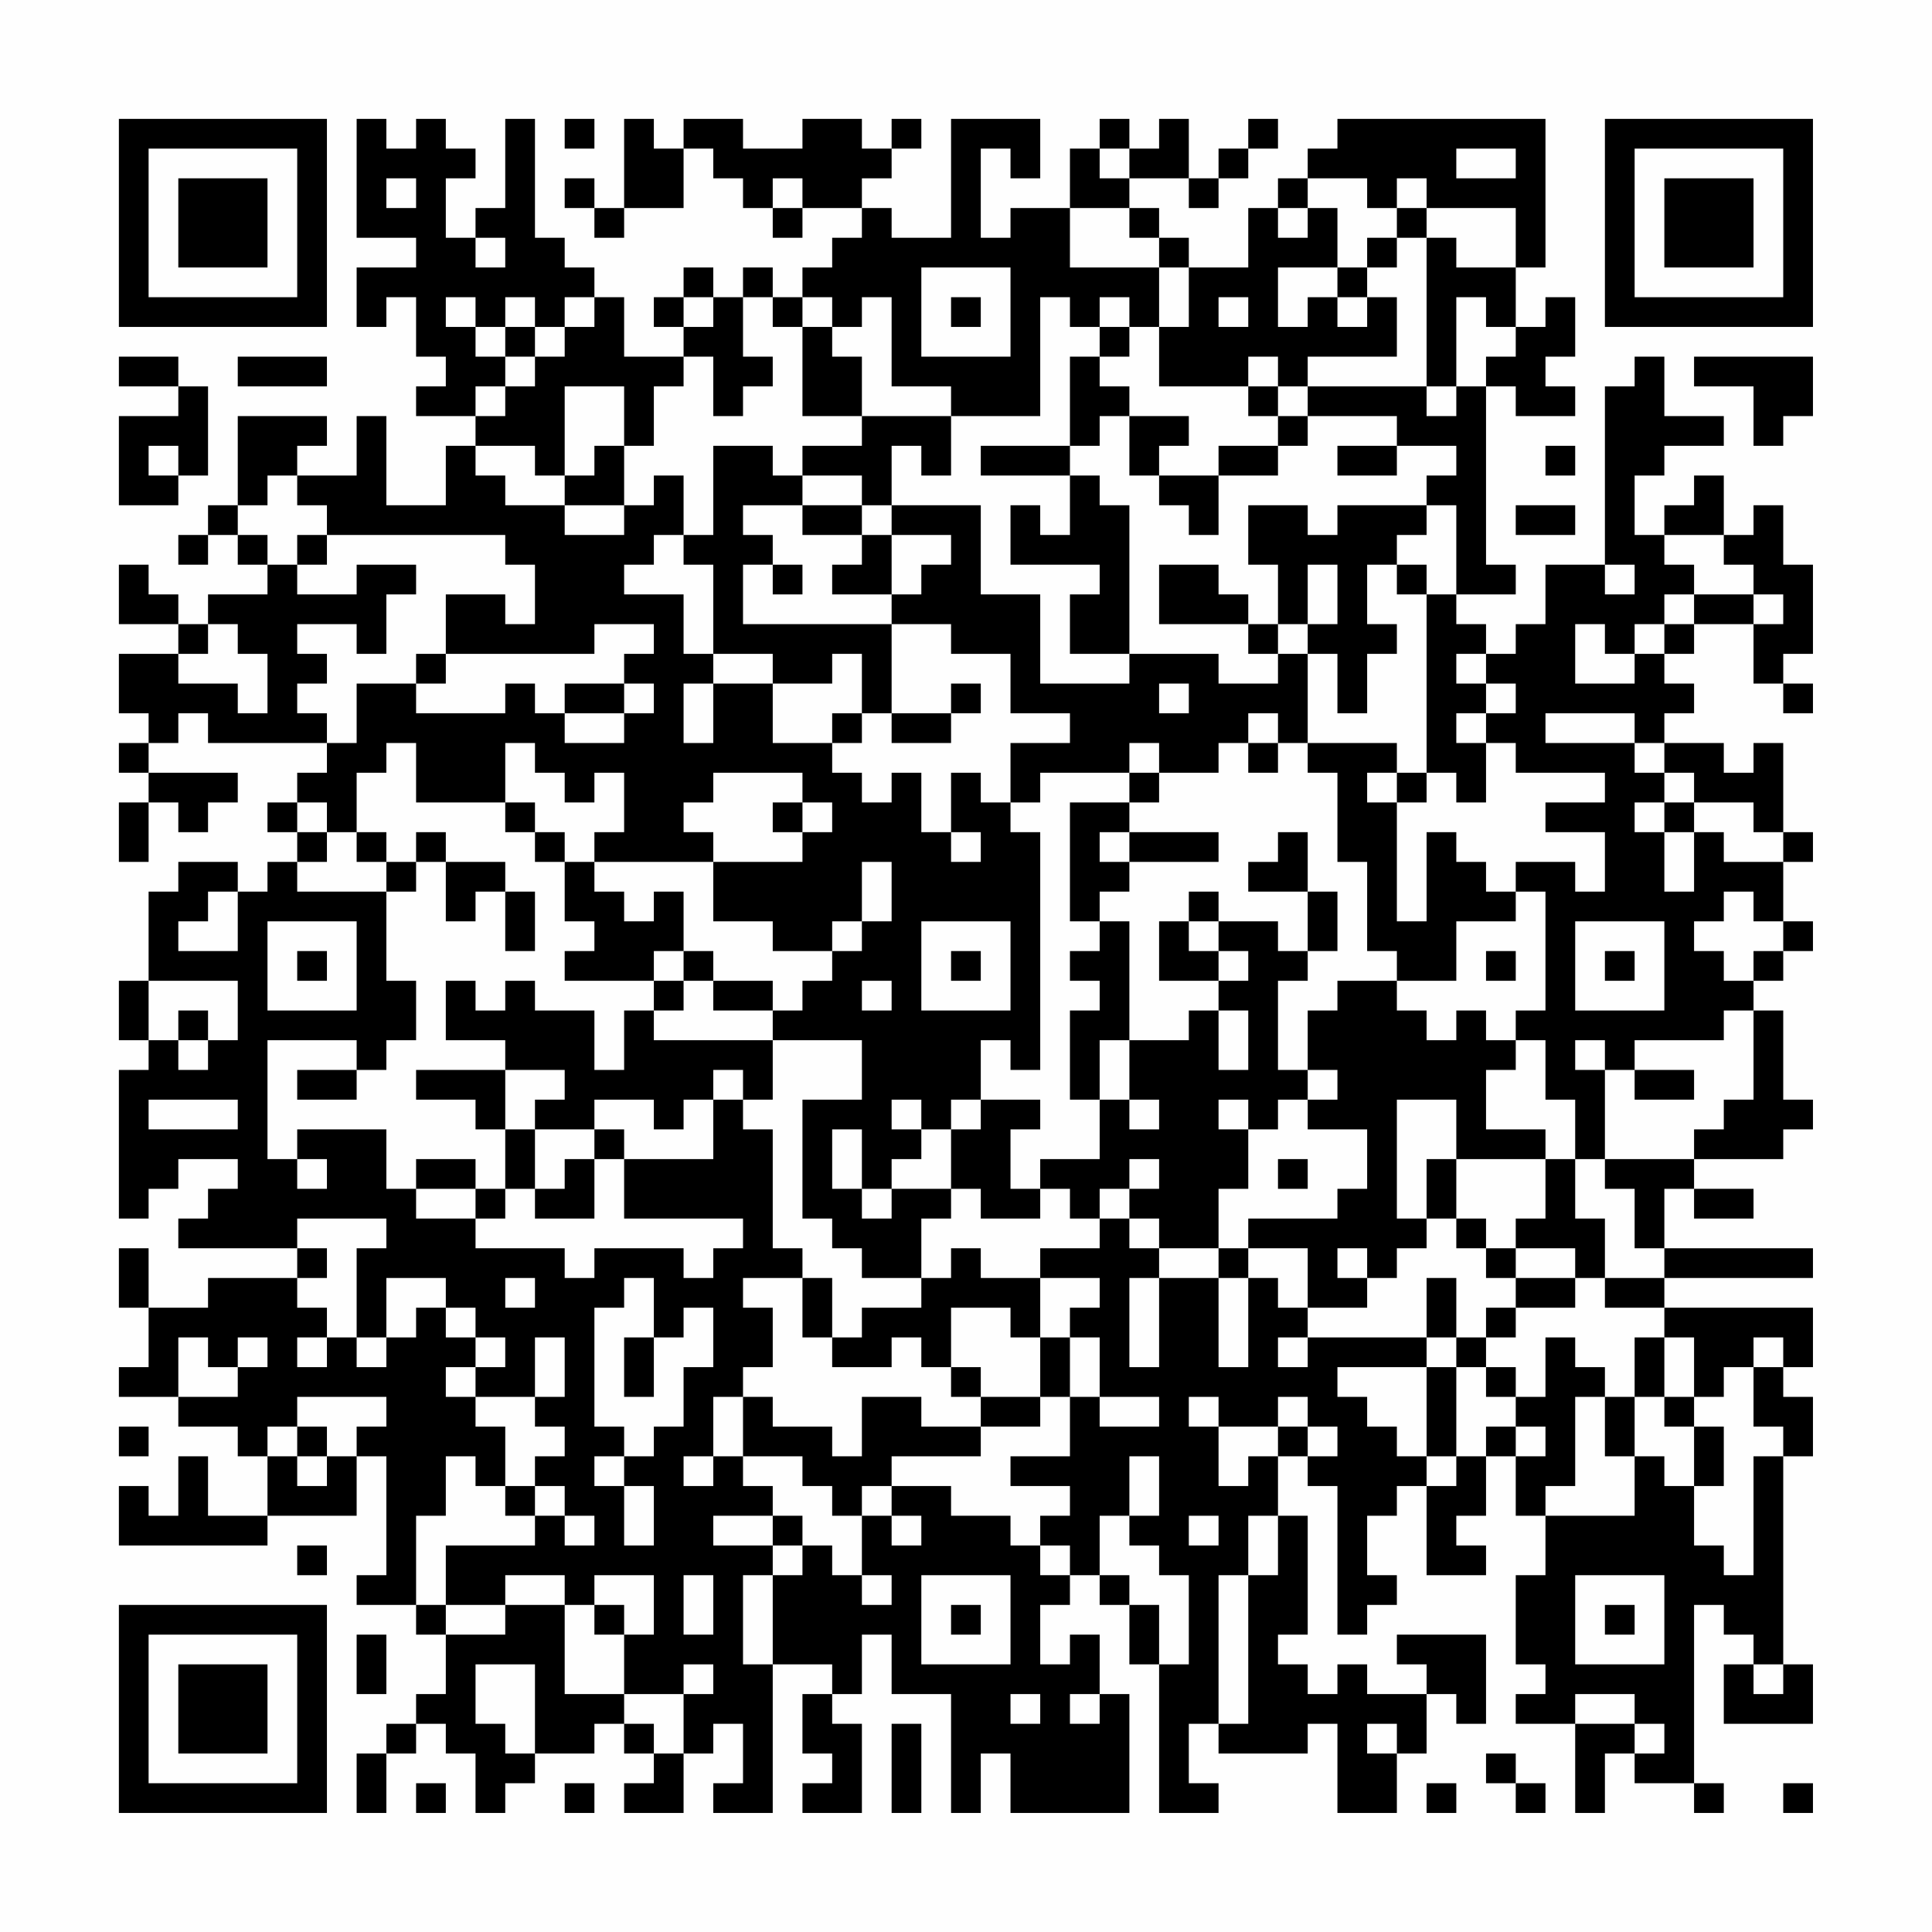 <?xml version="1.0" encoding="UTF-8"?>
<svg xmlns="http://www.w3.org/2000/svg" version="1.1" width="300" height="300" viewBox="0 0 300 300"><rect x="0" y="0" width="300" height="300" fill="#fefefe"/><g transform="scale(4.615)"><g transform="translate(4,4)"><path fill-rule="evenodd" d="M8 0L8 4L10 4L10 5L8 5L8 7L9 7L9 6L10 6L10 8L11 8L11 9L10 9L10 10L12 10L12 11L11 11L11 13L9 13L9 10L8 10L8 12L6 12L6 11L7 11L7 10L4 10L4 13L3 13L3 14L2 14L2 15L3 15L3 14L4 14L4 15L5 15L5 16L3 16L3 17L2 17L2 16L1 16L1 15L0 15L0 17L2 17L2 18L0 18L0 20L1 20L1 21L0 21L0 22L1 22L1 23L0 23L0 25L1 25L1 23L2 23L2 24L3 24L3 23L4 23L4 22L1 22L1 21L2 21L2 20L3 20L3 21L7 21L7 22L6 22L6 23L5 23L5 24L6 24L6 25L5 25L5 26L4 26L4 25L2 25L2 26L1 26L1 29L0 29L0 31L1 31L1 32L0 32L0 37L1 37L1 36L2 36L2 35L4 35L4 36L3 36L3 37L2 37L2 38L6 38L6 39L3 39L3 40L1 40L1 38L0 38L0 40L1 40L1 42L0 42L0 43L2 43L2 44L4 44L4 45L5 45L5 47L3 47L3 45L2 45L2 47L1 47L1 46L0 46L0 48L5 48L5 47L8 47L8 45L9 45L9 49L8 49L8 50L10 50L10 51L11 51L11 53L10 53L10 54L9 54L9 55L8 55L8 57L9 57L9 55L10 55L10 54L11 54L11 55L12 55L12 57L13 57L13 56L14 56L14 55L16 55L16 54L17 54L17 55L18 55L18 56L17 56L17 57L19 57L19 55L20 55L20 54L21 54L21 56L20 56L20 57L22 57L22 52L24 52L24 53L23 53L23 55L24 55L24 56L23 56L23 57L25 57L25 54L24 54L24 53L25 53L25 51L26 51L26 53L28 53L28 57L29 57L29 55L30 55L30 57L34 57L34 53L33 53L33 51L32 51L32 52L31 52L31 50L32 50L32 49L33 49L33 50L34 50L34 52L35 52L35 57L37 57L37 56L36 56L36 54L37 54L37 55L40 55L40 54L41 54L41 57L43 57L43 55L44 55L44 53L45 53L45 54L46 54L46 51L43 51L43 52L44 52L44 53L42 53L42 52L41 52L41 53L40 53L40 52L39 52L39 51L40 51L40 47L39 47L39 45L40 45L40 46L41 46L41 51L42 51L42 50L43 50L43 49L42 49L42 47L43 47L43 46L44 46L44 49L46 49L46 48L45 48L45 47L46 47L46 45L47 45L47 47L48 47L48 49L47 49L47 52L48 52L48 53L47 53L47 54L49 54L49 57L50 57L50 55L51 55L51 56L53 56L53 57L54 57L54 56L53 56L53 50L54 50L54 51L55 51L55 52L54 52L54 54L57 54L57 52L56 52L56 45L57 45L57 43L56 43L56 42L57 42L57 40L52 40L52 39L57 39L57 38L52 38L52 36L53 36L53 37L55 37L55 36L53 36L53 35L56 35L56 34L57 34L57 33L56 33L56 30L55 30L55 29L56 29L56 28L57 28L57 27L56 27L56 25L57 25L57 24L56 24L56 21L55 21L55 22L54 22L54 21L52 21L52 20L53 20L53 19L52 19L52 18L53 18L53 17L55 17L55 19L56 19L56 20L57 20L57 19L56 19L56 18L57 18L57 15L56 15L56 13L55 13L55 14L54 14L54 12L53 12L53 13L52 13L52 14L51 14L51 12L52 12L52 11L54 11L54 10L52 10L52 8L51 8L51 9L50 9L50 15L48 15L48 17L47 17L47 18L46 18L46 17L45 17L45 16L47 16L47 15L46 15L46 9L47 9L47 10L49 10L49 9L48 9L48 8L49 8L49 6L48 6L48 7L47 7L47 5L48 5L48 0L41 0L41 1L40 1L40 2L39 2L39 3L38 3L38 5L36 5L36 4L35 4L35 3L34 3L34 2L36 2L36 3L37 3L37 2L38 2L38 1L39 1L39 0L38 0L38 1L37 1L37 2L36 2L36 0L35 0L35 1L34 1L34 0L33 0L33 1L32 1L32 3L30 3L30 4L29 4L29 1L30 1L30 2L31 2L31 0L28 0L28 4L26 4L26 3L25 3L25 2L26 2L26 1L27 1L27 0L26 0L26 1L25 1L25 0L23 0L23 1L21 1L21 0L19 0L19 1L18 1L18 0L17 0L17 3L16 3L16 2L15 2L15 3L16 3L16 4L17 4L17 3L19 3L19 1L20 1L20 2L21 2L21 3L22 3L22 4L23 4L23 3L25 3L25 4L24 4L24 5L23 5L23 6L22 6L22 5L21 5L21 6L20 6L20 5L19 5L19 6L18 6L18 7L19 7L19 8L17 8L17 6L16 6L16 5L15 5L15 4L14 4L14 0L13 0L13 3L12 3L12 4L11 4L11 2L12 2L12 1L11 1L11 0L10 0L10 1L9 1L9 0ZM15 0L15 1L16 1L16 0ZM33 1L33 2L34 2L34 1ZM45 1L45 2L47 2L47 1ZM9 2L9 3L10 3L10 2ZM22 2L22 3L23 3L23 2ZM40 2L40 3L39 3L39 4L40 4L40 3L41 3L41 5L39 5L39 7L40 7L40 6L41 6L41 7L42 7L42 6L43 6L43 8L40 8L40 9L39 9L39 8L38 8L38 9L35 9L35 7L36 7L36 5L35 5L35 4L34 4L34 3L32 3L32 5L35 5L35 7L34 7L34 6L33 6L33 7L32 7L32 6L31 6L31 10L28 10L28 9L26 9L26 6L25 6L25 7L24 7L24 6L23 6L23 7L22 7L22 6L21 6L21 8L22 8L22 9L21 9L21 10L20 10L20 8L19 8L19 9L18 9L18 11L17 11L17 9L15 9L15 12L14 12L14 11L12 11L12 12L13 12L13 13L15 13L15 14L17 14L17 13L18 13L18 12L19 12L19 14L18 14L18 15L17 15L17 16L19 16L19 18L20 18L20 19L19 19L19 21L20 21L20 19L22 19L22 21L24 21L24 22L25 22L25 23L26 23L26 22L27 22L27 24L28 24L28 25L29 25L29 24L28 24L28 22L29 22L29 23L30 23L30 24L31 24L31 32L30 32L30 31L29 31L29 33L28 33L28 34L27 34L27 33L26 33L26 34L27 34L27 35L26 35L26 36L25 36L25 34L24 34L24 36L25 36L25 37L26 37L26 36L28 36L28 37L27 37L27 39L25 39L25 38L24 38L24 37L23 37L23 33L25 33L25 31L22 31L22 30L23 30L23 29L24 29L24 28L25 28L25 27L26 27L26 25L25 25L25 27L24 27L24 28L22 28L22 27L20 27L20 25L23 25L23 24L24 24L24 23L23 23L23 22L20 22L20 23L19 23L19 24L20 24L20 25L16 25L16 24L17 24L17 22L16 22L16 23L15 23L15 22L14 22L14 21L13 21L13 23L10 23L10 21L9 21L9 22L8 22L8 24L7 24L7 23L6 23L6 24L7 24L7 25L6 25L6 26L9 26L9 29L10 29L10 31L9 31L9 32L8 32L8 31L5 31L5 35L6 35L6 36L7 36L7 35L6 35L6 34L9 34L9 36L10 36L10 37L12 37L12 38L15 38L15 39L16 39L16 38L19 38L19 39L20 39L20 38L21 38L21 37L17 37L17 35L20 35L20 33L21 33L21 34L22 34L22 38L23 38L23 39L21 39L21 40L22 40L22 42L21 42L21 43L20 43L20 45L19 45L19 46L20 46L20 45L21 45L21 46L22 46L22 47L20 47L20 48L22 48L22 49L21 49L21 52L22 52L22 49L23 49L23 48L24 48L24 49L25 49L25 50L26 50L26 49L25 49L25 47L26 47L26 48L27 48L27 47L26 47L26 46L28 46L28 47L30 47L30 48L31 48L31 49L32 49L32 48L31 48L31 47L32 47L32 46L30 46L30 45L32 45L32 43L33 43L33 44L35 44L35 43L33 43L33 41L32 41L32 40L33 40L33 39L31 39L31 38L33 38L33 37L34 37L34 38L35 38L35 39L34 39L34 42L35 42L35 39L37 39L37 42L38 42L38 39L39 39L39 40L40 40L40 41L39 41L39 42L40 42L40 41L44 41L44 42L41 42L41 43L42 43L42 44L43 44L43 45L44 45L44 46L45 46L45 45L46 45L46 44L47 44L47 45L48 45L48 44L47 44L47 43L48 43L48 41L49 41L49 42L50 42L50 43L49 43L49 46L48 46L48 47L51 47L51 45L52 45L52 46L53 46L53 48L54 48L54 49L55 49L55 45L56 45L56 44L55 44L55 42L56 42L56 41L55 41L55 42L54 42L54 43L53 43L53 41L52 41L52 40L50 40L50 39L52 39L52 38L51 38L51 36L50 36L50 35L53 35L53 34L54 34L54 33L55 33L55 30L54 30L54 31L51 31L51 32L50 32L50 31L49 31L49 32L50 32L50 35L49 35L49 33L48 33L48 31L47 31L47 30L48 30L48 26L47 26L47 25L49 25L49 26L50 26L50 24L48 24L48 23L50 23L50 22L47 22L47 21L46 21L46 20L47 20L47 19L46 19L46 18L45 18L45 19L46 19L46 20L45 20L45 21L46 21L46 23L45 23L45 22L44 22L44 16L45 16L45 13L44 13L44 12L45 12L45 11L43 11L43 10L40 10L40 9L44 9L44 10L45 10L45 9L46 9L46 8L47 8L47 7L46 7L46 6L45 6L45 9L44 9L44 4L45 4L45 5L47 5L47 3L44 3L44 2L43 2L43 3L42 3L42 2ZM43 3L43 4L42 4L42 5L41 5L41 6L42 6L42 5L43 5L43 4L44 4L44 3ZM12 4L12 5L13 5L13 4ZM27 5L27 8L30 8L30 5ZM11 6L11 7L12 7L12 8L13 8L13 9L12 9L12 10L13 10L13 9L14 9L14 8L15 8L15 7L16 7L16 6L15 6L15 7L14 7L14 6L13 6L13 7L12 7L12 6ZM19 6L19 7L20 7L20 6ZM28 6L28 7L29 7L29 6ZM37 6L37 7L38 7L38 6ZM13 7L13 8L14 8L14 7ZM23 7L23 10L25 10L25 11L23 11L23 12L22 12L22 11L20 11L20 14L19 14L19 15L20 15L20 18L22 18L22 19L24 19L24 18L25 18L25 20L24 20L24 21L25 21L25 20L26 20L26 21L28 21L28 20L29 20L29 19L28 19L28 20L26 20L26 17L28 17L28 18L30 18L30 20L32 20L32 21L30 21L30 23L31 23L31 22L34 22L34 23L32 23L32 27L33 27L33 28L32 28L32 29L33 29L33 30L32 30L32 33L33 33L33 35L31 35L31 36L30 36L30 34L31 34L31 33L29 33L29 34L28 34L28 36L29 36L29 37L31 37L31 36L32 36L32 37L33 37L33 36L34 36L34 37L35 37L35 38L37 38L37 39L38 39L38 38L40 38L40 40L42 40L42 39L43 39L43 38L44 38L44 37L45 37L45 38L46 38L46 39L47 39L47 40L46 40L46 41L45 41L45 39L44 39L44 41L45 41L45 42L44 42L44 45L45 45L45 42L46 42L46 43L47 43L47 42L46 42L46 41L47 41L47 40L49 40L49 39L50 39L50 37L49 37L49 35L48 35L48 34L46 34L46 32L47 32L47 31L46 31L46 30L45 30L45 31L44 31L44 30L43 30L43 29L45 29L45 27L47 27L47 26L46 26L46 25L45 25L45 24L44 24L44 27L43 27L43 23L44 23L44 22L43 22L43 21L40 21L40 18L41 18L41 20L42 20L42 18L43 18L43 17L42 17L42 15L43 15L43 16L44 16L44 15L43 15L43 14L44 14L44 13L41 13L41 14L40 14L40 13L38 13L38 15L39 15L39 17L38 17L38 16L37 16L37 15L35 15L35 17L38 17L38 18L39 18L39 19L37 19L37 18L34 18L34 13L33 13L33 12L32 12L32 11L33 11L33 10L34 10L34 12L35 12L35 13L36 13L36 14L37 14L37 12L39 12L39 11L40 11L40 10L39 10L39 9L38 9L38 10L39 10L39 11L37 11L37 12L35 12L35 11L36 11L36 10L34 10L34 9L33 9L33 8L34 8L34 7L33 7L33 8L32 8L32 11L29 11L29 12L32 12L32 14L31 14L31 13L30 13L30 15L33 15L33 16L32 16L32 18L34 18L34 19L31 19L31 16L29 16L29 13L26 13L26 11L27 11L27 12L28 12L28 10L25 10L25 8L24 8L24 7ZM0 8L0 9L2 9L2 10L0 10L0 13L2 13L2 12L3 12L3 9L2 9L2 8ZM4 8L4 9L7 9L7 8ZM53 8L53 9L55 9L55 11L56 11L56 10L57 10L57 8ZM1 11L1 12L2 12L2 11ZM16 11L16 12L15 12L15 13L17 13L17 11ZM41 11L41 12L43 12L43 11ZM48 11L48 12L49 12L49 11ZM5 12L5 13L4 13L4 14L5 14L5 15L6 15L6 16L8 16L8 15L10 15L10 16L9 16L9 18L8 18L8 17L6 17L6 18L7 18L7 19L6 19L6 20L7 20L7 21L8 21L8 19L10 19L10 20L13 20L13 19L14 19L14 20L15 20L15 21L17 21L17 20L18 20L18 19L17 19L17 18L18 18L18 17L16 17L16 18L11 18L11 16L13 16L13 17L14 17L14 15L13 15L13 14L7 14L7 13L6 13L6 12ZM23 12L23 13L21 13L21 14L22 14L22 15L21 15L21 17L26 17L26 16L27 16L27 15L28 15L28 14L26 14L26 13L25 13L25 12ZM23 13L23 14L25 14L25 15L24 15L24 16L26 16L26 14L25 14L25 13ZM47 13L47 14L49 14L49 13ZM6 14L6 15L7 15L7 14ZM52 14L52 15L53 15L53 16L52 16L52 17L51 17L51 18L50 18L50 17L49 17L49 19L51 19L51 18L52 18L52 17L53 17L53 16L55 16L55 17L56 17L56 16L55 16L55 15L54 15L54 14ZM22 15L22 16L23 16L23 15ZM40 15L40 17L39 17L39 18L40 18L40 17L41 17L41 15ZM50 15L50 16L51 16L51 15ZM3 17L3 18L2 18L2 19L4 19L4 20L5 20L5 18L4 18L4 17ZM10 18L10 19L11 19L11 18ZM15 19L15 20L17 20L17 19ZM35 19L35 20L36 20L36 19ZM38 20L38 21L37 21L37 22L35 22L35 21L34 21L34 22L35 22L35 23L34 23L34 24L33 24L33 25L34 25L34 26L33 26L33 27L34 27L34 31L33 31L33 33L34 33L34 34L35 34L35 33L34 33L34 31L36 31L36 30L37 30L37 32L38 32L38 30L37 30L37 29L38 29L38 28L37 28L37 27L39 27L39 28L40 28L40 29L39 29L39 32L40 32L40 33L39 33L39 34L38 34L38 33L37 33L37 34L38 34L38 36L37 36L37 38L38 38L38 37L41 37L41 36L42 36L42 34L40 34L40 33L41 33L41 32L40 32L40 30L41 30L41 29L43 29L43 28L42 28L42 25L41 25L41 22L40 22L40 21L39 21L39 20ZM48 20L48 21L51 21L51 22L52 22L52 23L51 23L51 24L52 24L52 26L53 26L53 24L54 24L54 25L56 25L56 24L55 24L55 23L53 23L53 22L52 22L52 21L51 21L51 20ZM38 21L38 22L39 22L39 21ZM42 22L42 23L43 23L43 22ZM13 23L13 24L14 24L14 25L15 25L15 27L16 27L16 28L15 28L15 29L18 29L18 30L17 30L17 32L16 32L16 30L14 30L14 29L13 29L13 30L12 30L12 29L11 29L11 31L13 31L13 32L10 32L10 33L12 33L12 34L13 34L13 36L12 36L12 35L10 35L10 36L12 36L12 37L13 37L13 36L14 36L14 37L16 37L16 35L17 35L17 34L16 34L16 33L18 33L18 34L19 34L19 33L20 33L20 32L21 32L21 33L22 33L22 31L18 31L18 30L19 30L19 29L20 29L20 30L22 30L22 29L20 29L20 28L19 28L19 26L18 26L18 27L17 27L17 26L16 26L16 25L15 25L15 24L14 24L14 23ZM22 23L22 24L23 24L23 23ZM52 23L52 24L53 24L53 23ZM8 24L8 25L9 25L9 26L10 26L10 25L11 25L11 27L12 27L12 26L13 26L13 28L14 28L14 26L13 26L13 25L11 25L11 24L10 24L10 25L9 25L9 24ZM34 24L34 25L37 25L37 24ZM39 24L39 25L38 25L38 26L40 26L40 28L41 28L41 26L40 26L40 24ZM3 26L3 27L2 27L2 28L4 28L4 26ZM36 26L36 27L35 27L35 29L37 29L37 28L36 28L36 27L37 27L37 26ZM54 26L54 27L53 27L53 28L54 28L54 29L55 29L55 28L56 28L56 27L55 27L55 26ZM5 27L5 30L8 30L8 27ZM27 27L27 30L30 30L30 27ZM49 27L49 30L52 30L52 27ZM6 28L6 29L7 29L7 28ZM18 28L18 29L19 29L19 28ZM28 28L28 29L29 29L29 28ZM46 28L46 29L47 29L47 28ZM50 28L50 29L51 29L51 28ZM1 29L1 31L2 31L2 32L3 32L3 31L4 31L4 29ZM25 29L25 30L26 30L26 29ZM2 30L2 31L3 31L3 30ZM6 32L6 33L8 33L8 32ZM13 32L13 34L14 34L14 36L15 36L15 35L16 35L16 34L14 34L14 33L15 33L15 32ZM51 32L51 33L53 33L53 32ZM1 33L1 34L4 34L4 33ZM43 33L43 37L44 37L44 35L45 35L45 37L46 37L46 38L47 38L47 39L49 39L49 38L47 38L47 37L48 37L48 35L45 35L45 33ZM34 35L34 36L35 36L35 35ZM39 35L39 36L40 36L40 35ZM6 37L6 38L7 38L7 39L6 39L6 40L7 40L7 41L6 41L6 42L7 42L7 41L8 41L8 42L9 42L9 41L10 41L10 40L11 40L11 41L12 41L12 42L11 42L11 43L12 43L12 44L13 44L13 46L12 46L12 45L11 45L11 47L10 47L10 50L11 50L11 51L13 51L13 50L15 50L15 53L17 53L17 54L18 54L18 55L19 55L19 53L20 53L20 52L19 52L19 53L17 53L17 51L18 51L18 49L16 49L16 50L15 50L15 49L13 49L13 50L11 50L11 48L14 48L14 47L15 47L15 48L16 48L16 47L15 47L15 46L14 46L14 45L15 45L15 44L14 44L14 43L15 43L15 41L14 41L14 43L12 43L12 42L13 42L13 41L12 41L12 40L11 40L11 39L9 39L9 41L8 41L8 38L9 38L9 37ZM28 38L28 39L27 39L27 40L25 40L25 41L24 41L24 39L23 39L23 41L24 41L24 42L26 42L26 41L27 41L27 42L28 42L28 43L29 43L29 44L27 44L27 43L25 43L25 45L24 45L24 44L22 44L22 43L21 43L21 45L23 45L23 46L24 46L24 47L25 47L25 46L26 46L26 45L29 45L29 44L31 44L31 43L32 43L32 41L31 41L31 39L29 39L29 38ZM41 38L41 39L42 39L42 38ZM13 39L13 40L14 40L14 39ZM17 39L17 40L16 40L16 44L17 44L17 45L16 45L16 46L17 46L17 48L18 48L18 46L17 46L17 45L18 45L18 44L19 44L19 42L20 42L20 40L19 40L19 41L18 41L18 39ZM28 40L28 42L29 42L29 43L31 43L31 41L30 41L30 40ZM2 41L2 43L4 43L4 42L5 42L5 41L4 41L4 42L3 42L3 41ZM17 41L17 43L18 43L18 41ZM51 41L51 43L50 43L50 45L51 45L51 43L52 43L52 44L53 44L53 46L54 46L54 44L53 44L53 43L52 43L52 41ZM6 43L6 44L5 44L5 45L6 45L6 46L7 46L7 45L8 45L8 44L9 44L9 43ZM36 43L36 44L37 44L37 46L38 46L38 45L39 45L39 44L40 44L40 45L41 45L41 44L40 44L40 43L39 43L39 44L37 44L37 43ZM0 44L0 45L1 45L1 44ZM6 44L6 45L7 45L7 44ZM34 45L34 47L33 47L33 49L34 49L34 50L35 50L35 52L36 52L36 49L35 49L35 48L34 48L34 47L35 47L35 45ZM13 46L13 47L14 47L14 46ZM22 47L22 48L23 48L23 47ZM36 47L36 48L37 48L37 47ZM38 47L38 49L37 49L37 54L38 54L38 49L39 49L39 47ZM6 48L6 49L7 49L7 48ZM19 49L19 51L20 51L20 49ZM27 49L27 52L30 52L30 49ZM49 49L49 52L52 52L52 49ZM16 50L16 51L17 51L17 50ZM28 50L28 51L29 51L29 50ZM50 50L50 51L51 51L51 50ZM8 51L8 53L9 53L9 51ZM12 52L12 54L13 54L13 55L14 55L14 52ZM55 52L55 53L56 53L56 52ZM30 53L30 54L31 54L31 53ZM32 53L32 54L33 54L33 53ZM49 53L49 54L51 54L51 55L52 55L52 54L51 54L51 53ZM26 54L26 57L27 57L27 54ZM42 54L42 55L43 55L43 54ZM46 55L46 56L47 56L47 57L48 57L48 56L47 56L47 55ZM10 56L10 57L11 57L11 56ZM15 56L15 57L16 57L16 56ZM44 56L44 57L45 57L45 56ZM56 56L56 57L57 57L57 56ZM0 0L0 7L7 7L7 0ZM1 1L1 6L6 6L6 1ZM2 2L2 5L5 5L5 2ZM50 0L50 7L57 7L57 0ZM51 1L51 6L56 6L56 1ZM52 2L52 5L55 5L55 2ZM0 50L0 57L7 57L7 50ZM1 51L1 56L6 56L6 51ZM2 52L2 55L5 55L5 52Z" fill="#000000"/></g></g></svg>
